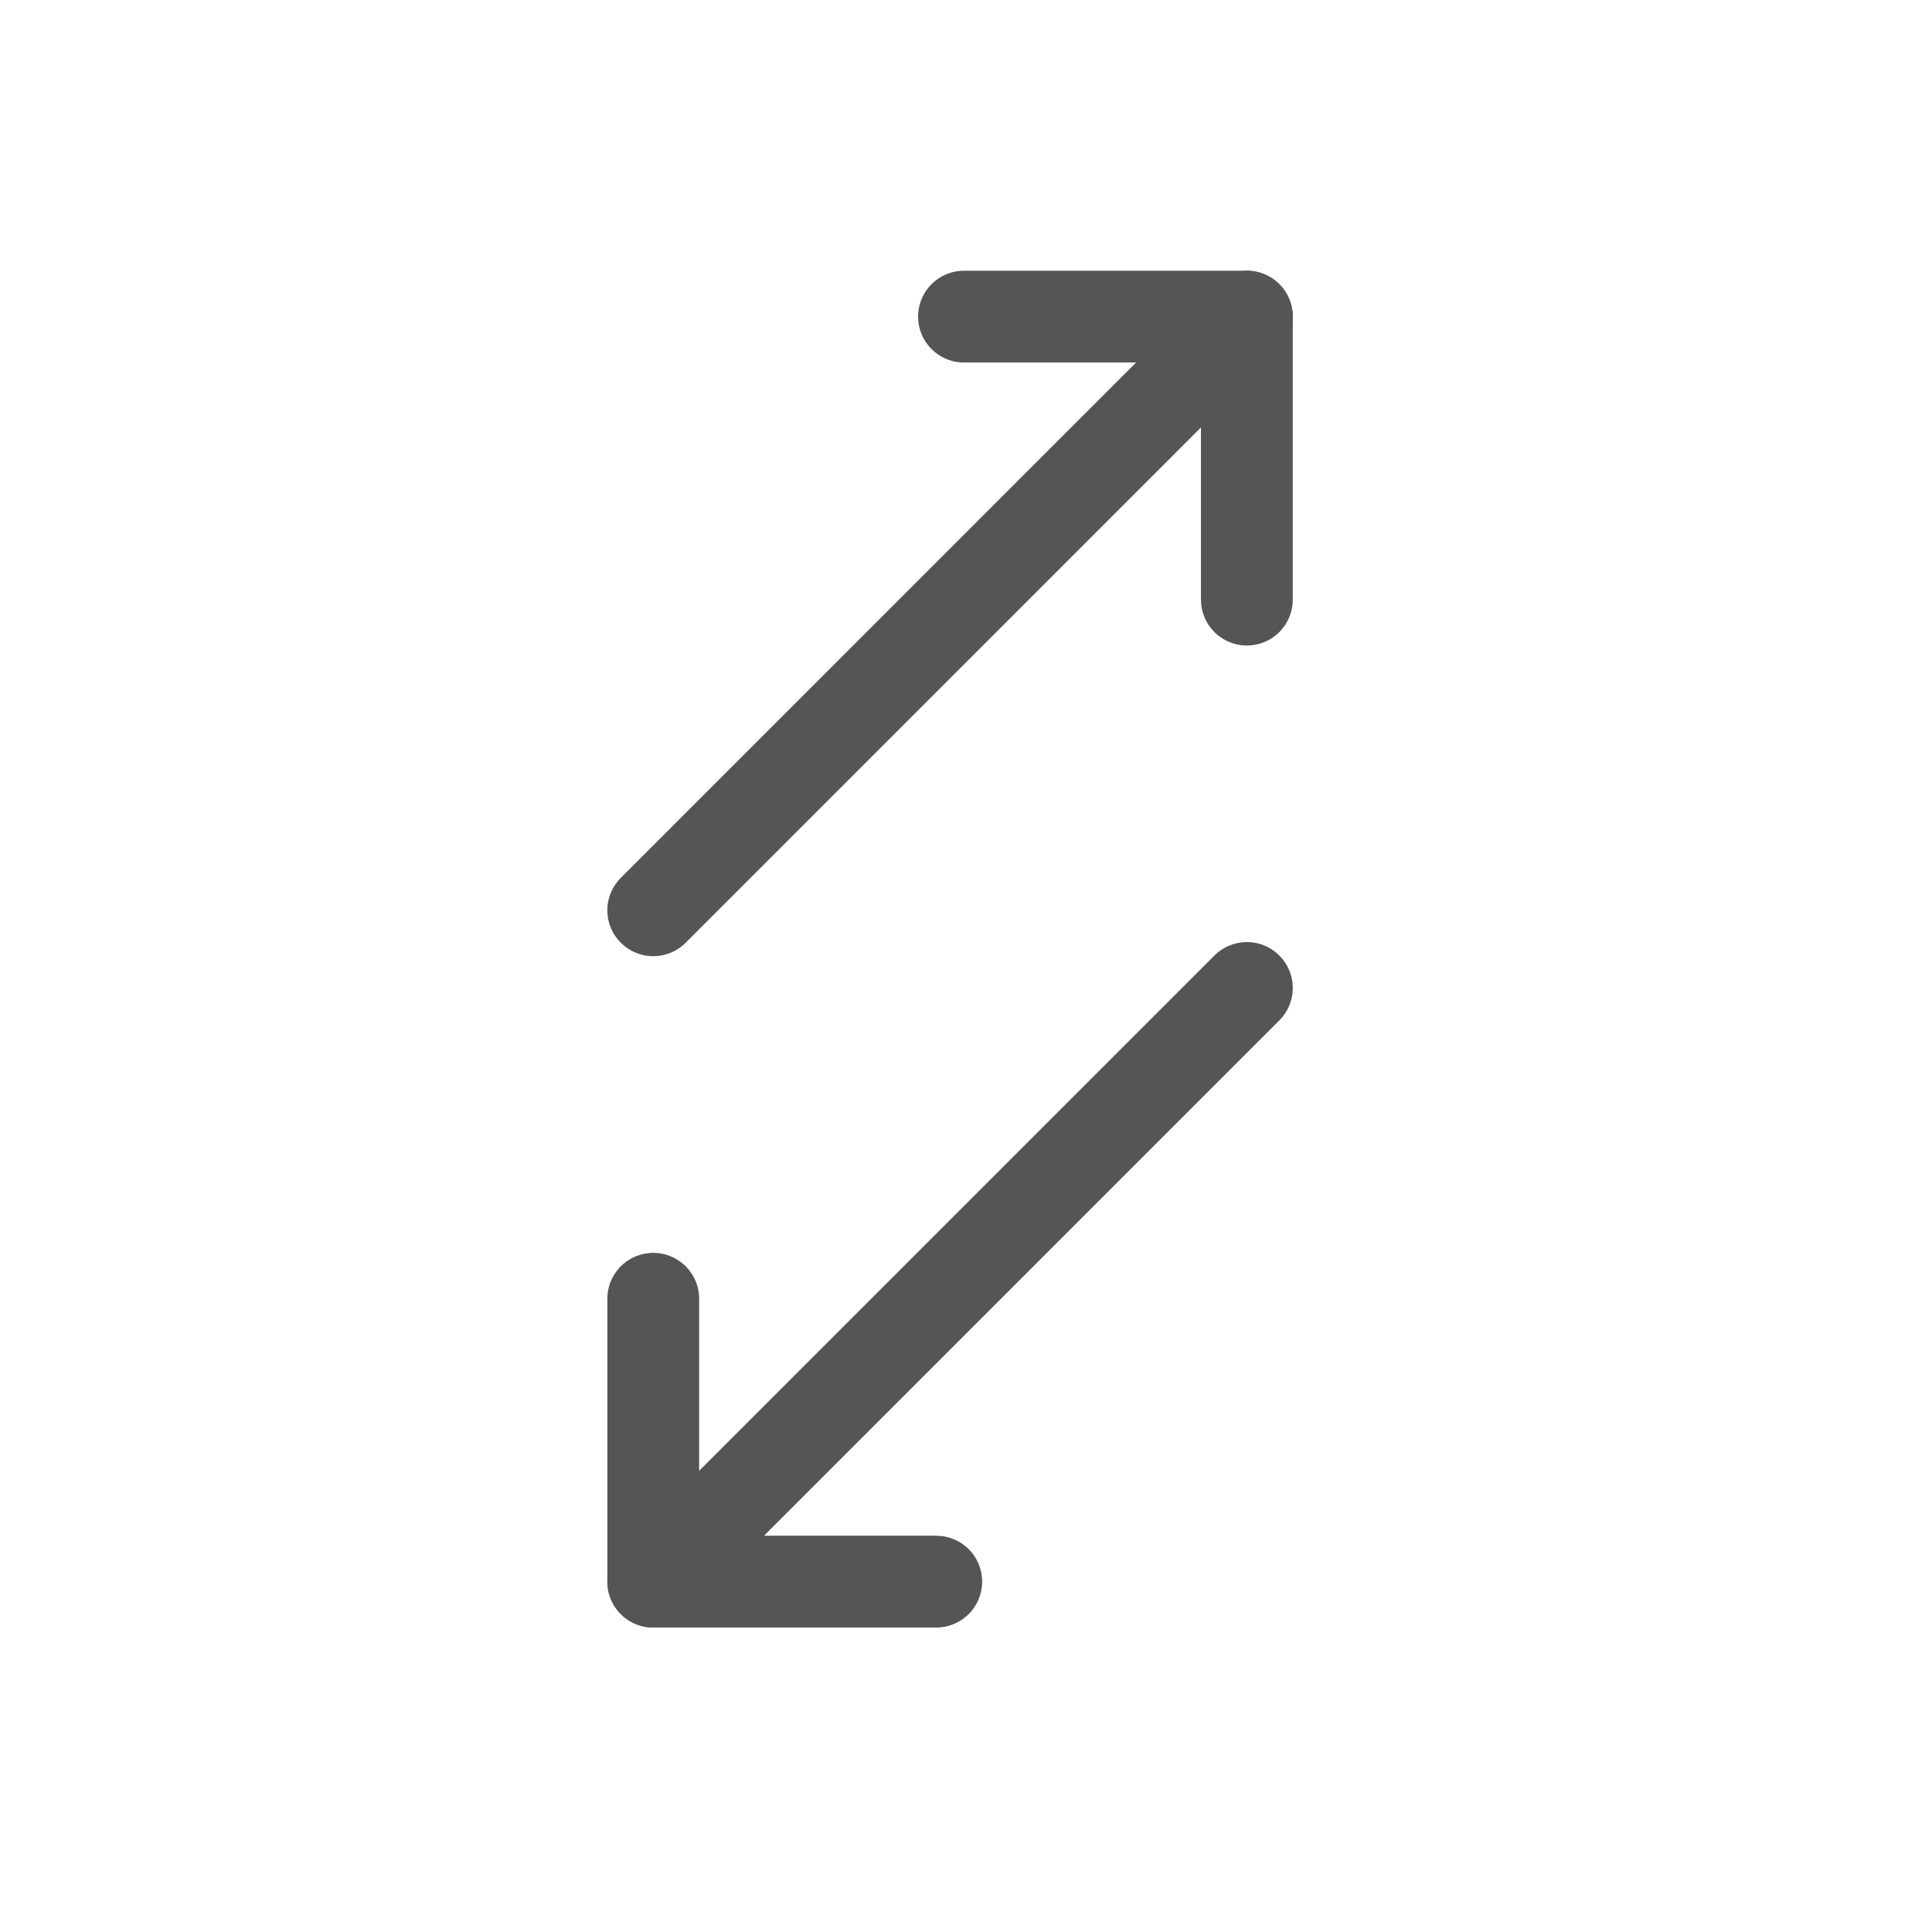 <?xml version="1.0" encoding="utf-8"?>
<!-- Generator: Adobe Illustrator 19.1.0, SVG Export Plug-In . SVG Version: 6.00 Build 0)  -->
<svg version="1.1" id="Layer_1" xmlns="http://www.w3.org/2000/svg" xmlns:xlink="http://www.w3.org/1999/xlink" x="0px" y="0px"
	 viewBox="0 0 400 400" enable-background="new 0 0 400 400" xml:space="preserve">
<g>
	
		<line fill="none" stroke="#555555" stroke-width="19.004" stroke-linecap="round" stroke-linejoin="round" stroke-miterlimit="10" x1="135.246" y1="188.465" x2="258.149" y2="65.553"/>
	
		<polyline fill="none" stroke="#555555" stroke-width="19.004" stroke-linecap="round" stroke-linejoin="round" stroke-miterlimit="10" points="
		258.149,124.145 258.149,65.553 199.584,65.553 	"/>
</g>
<g>
	
		<line fill="none" stroke="#555555" stroke-width="19.004" stroke-linecap="round" stroke-linejoin="round" stroke-miterlimit="10" x1="135.247" y1="327.459" x2="258.149" y2="204.549"/>
	
		<polyline fill="none" stroke="#555555" stroke-width="19.004" stroke-linecap="round" stroke-linejoin="round" stroke-miterlimit="10" points="
		135.247,268.895 135.247,327.459 193.838,327.459 	"/>
</g>
<rect fill="none" width="400" height="400"/>
</svg>
